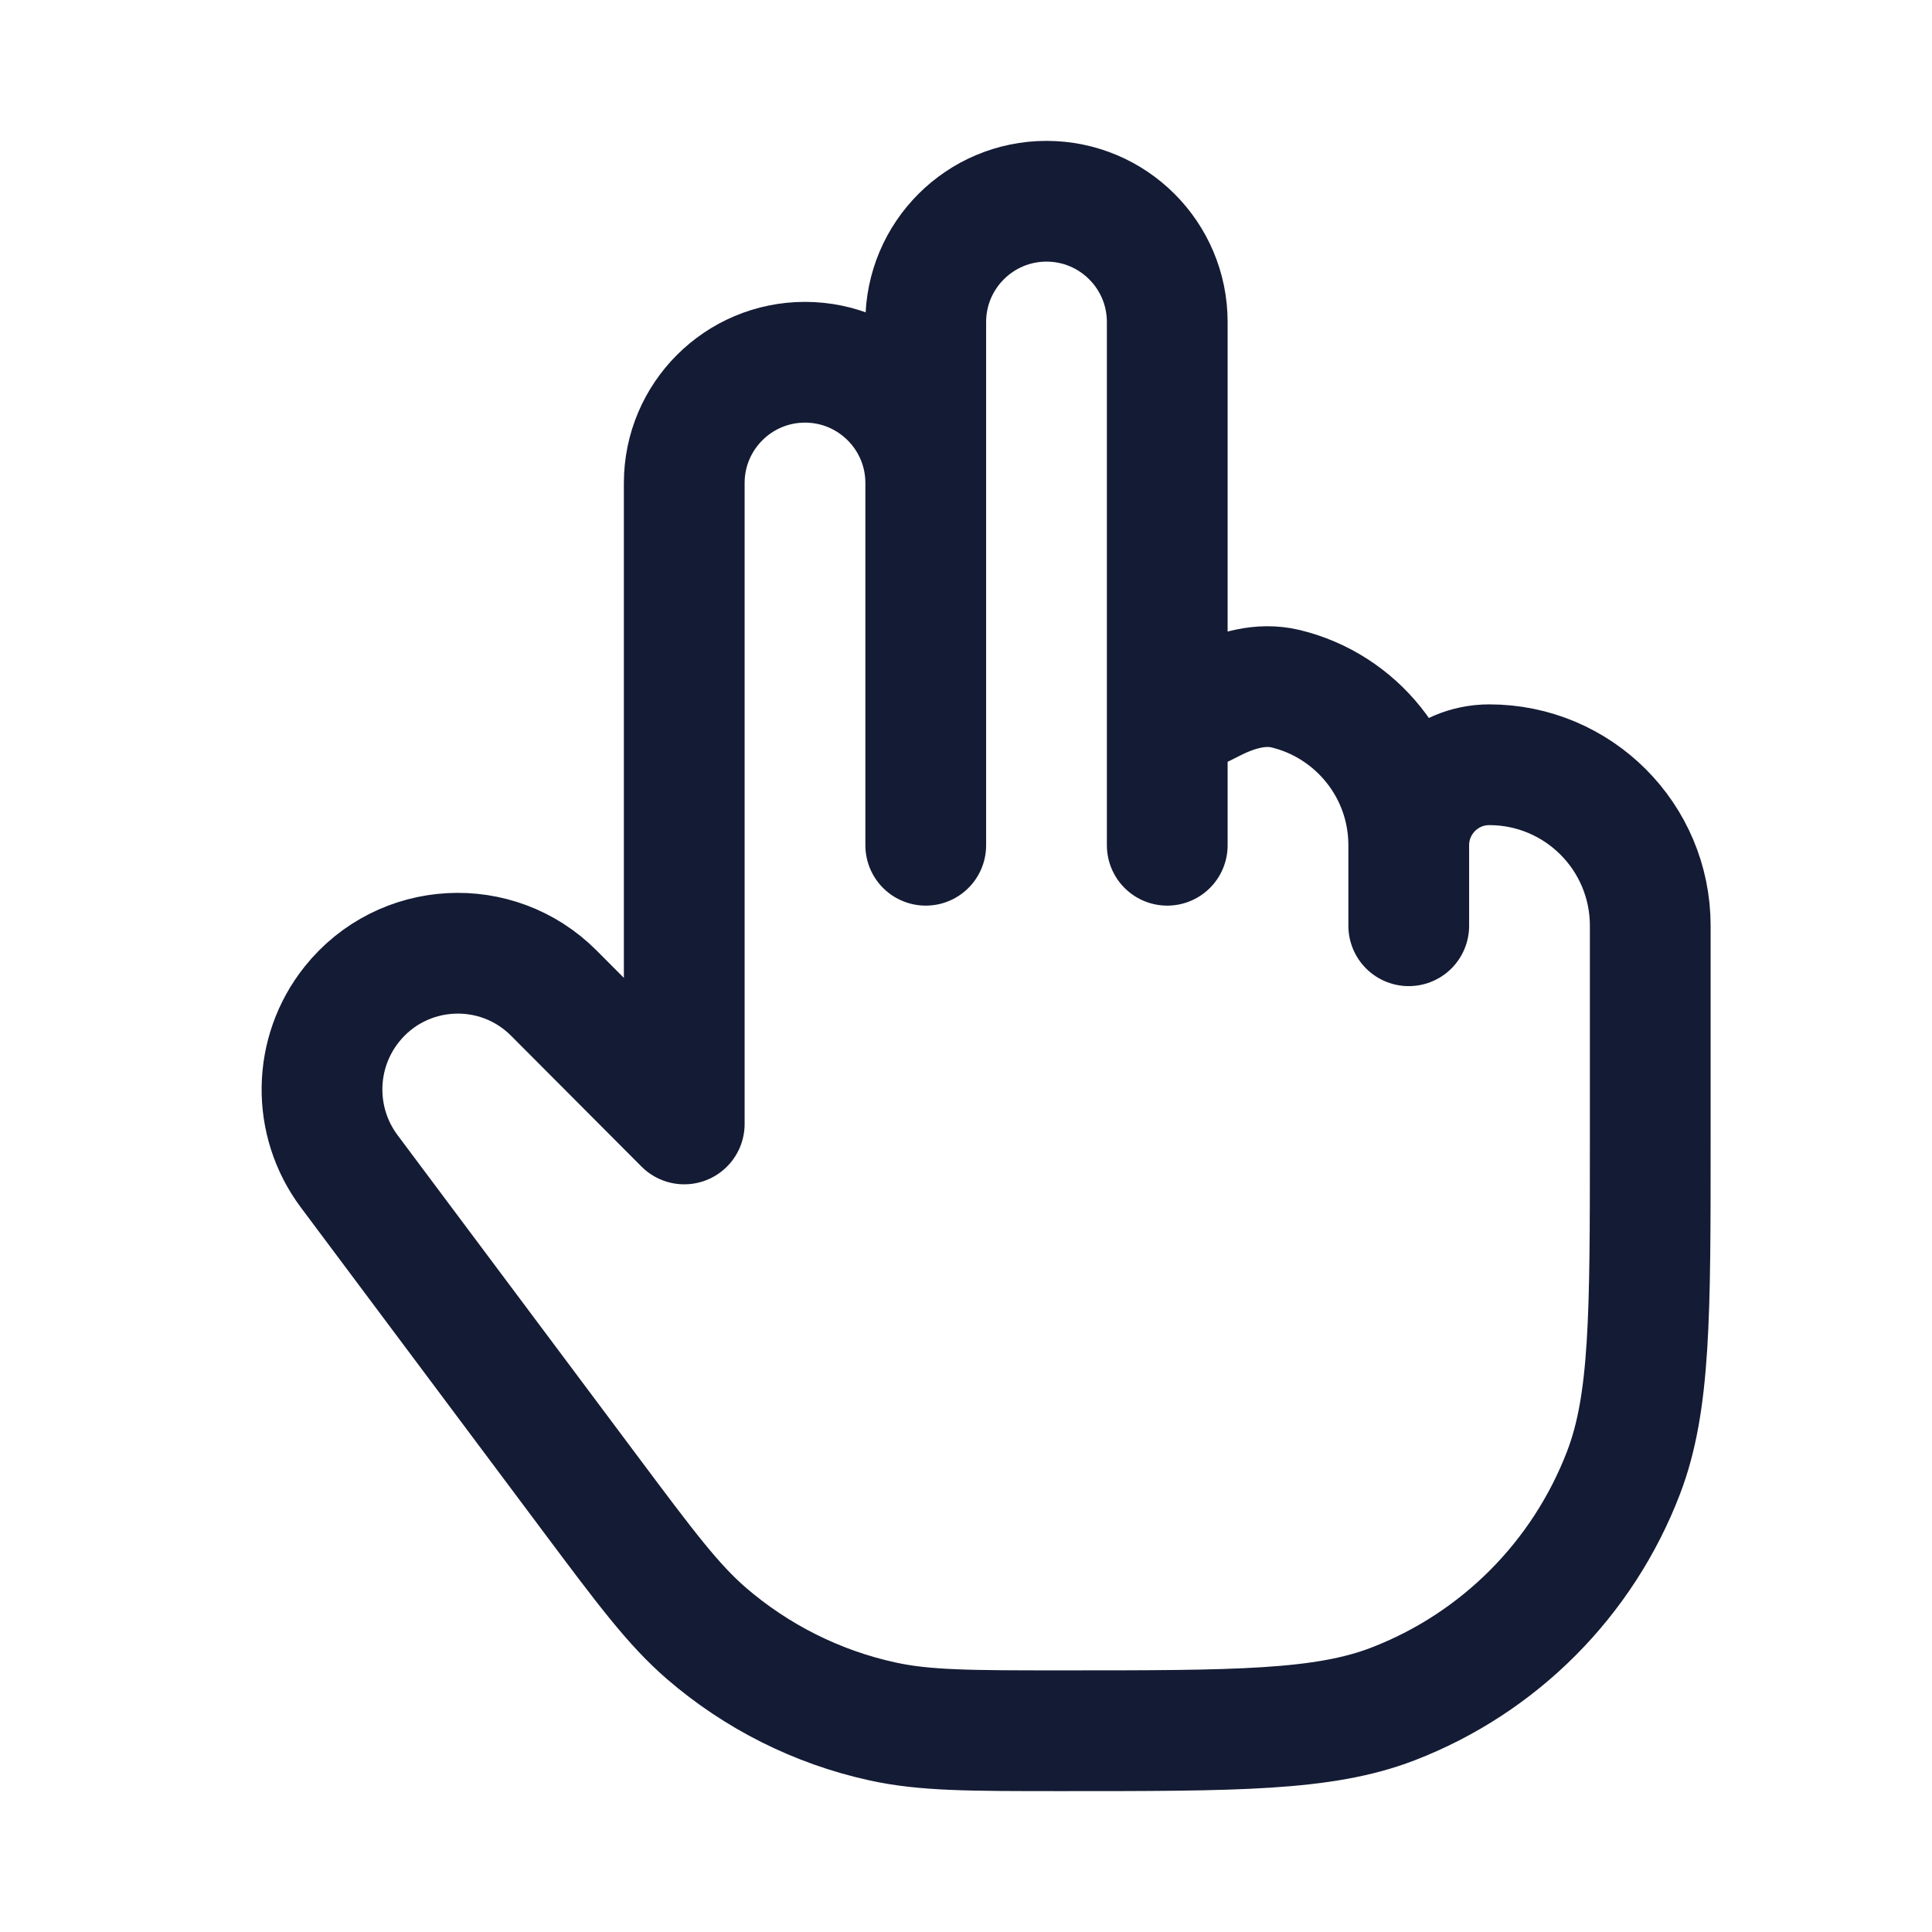<?xml version="1.0"?>
<svg xmlns="http://www.w3.org/2000/svg" width="24" height="24" viewBox="0 0 24 24" fill="none" data-category="hands" data-tags="two-finger-03" data-set="Stroke" data-type="Rounded">
<path d="M11.5 6C11.5 5.172 10.828 4.5 10 4.5C9.172 4.5 8.5 5.172 8.5 6V13.962L6.88 12.337C6.169 11.624 4.998 11.689 4.37 12.476C3.889 13.079 3.876 13.931 4.337 14.549L7.341 18.567C8.023 19.479 8.364 19.934 8.774 20.289C9.4 20.829 10.15 21.206 10.957 21.383C11.485 21.5 12.053 21.5 13.19 21.5C15.356 21.5 16.439 21.5 17.302 21.168C18.621 20.66 19.663 19.615 20.169 18.292C20.5 17.427 20.5 16.34 20.5 14.167V11.5C20.5 10.395 19.605 9.5 18.5 9.5C17.948 9.5 17.5 9.948 17.5 10.5M11.5 6V4C11.5 3.172 12.172 2.5 13 2.5C13.828 2.5 14.5 3.172 14.5 4V9M11.5 6V10.5M14.5 9V10.5M14.5 9L15.078 8.711C15.355 8.572 15.666 8.483 15.968 8.555C16.847 8.766 17.5 9.557 17.5 10.5M17.5 10.5V11.5" stroke="#141B34" stroke-width="1.5" stroke-linecap="round" stroke-linejoin="round"/>
</svg>
